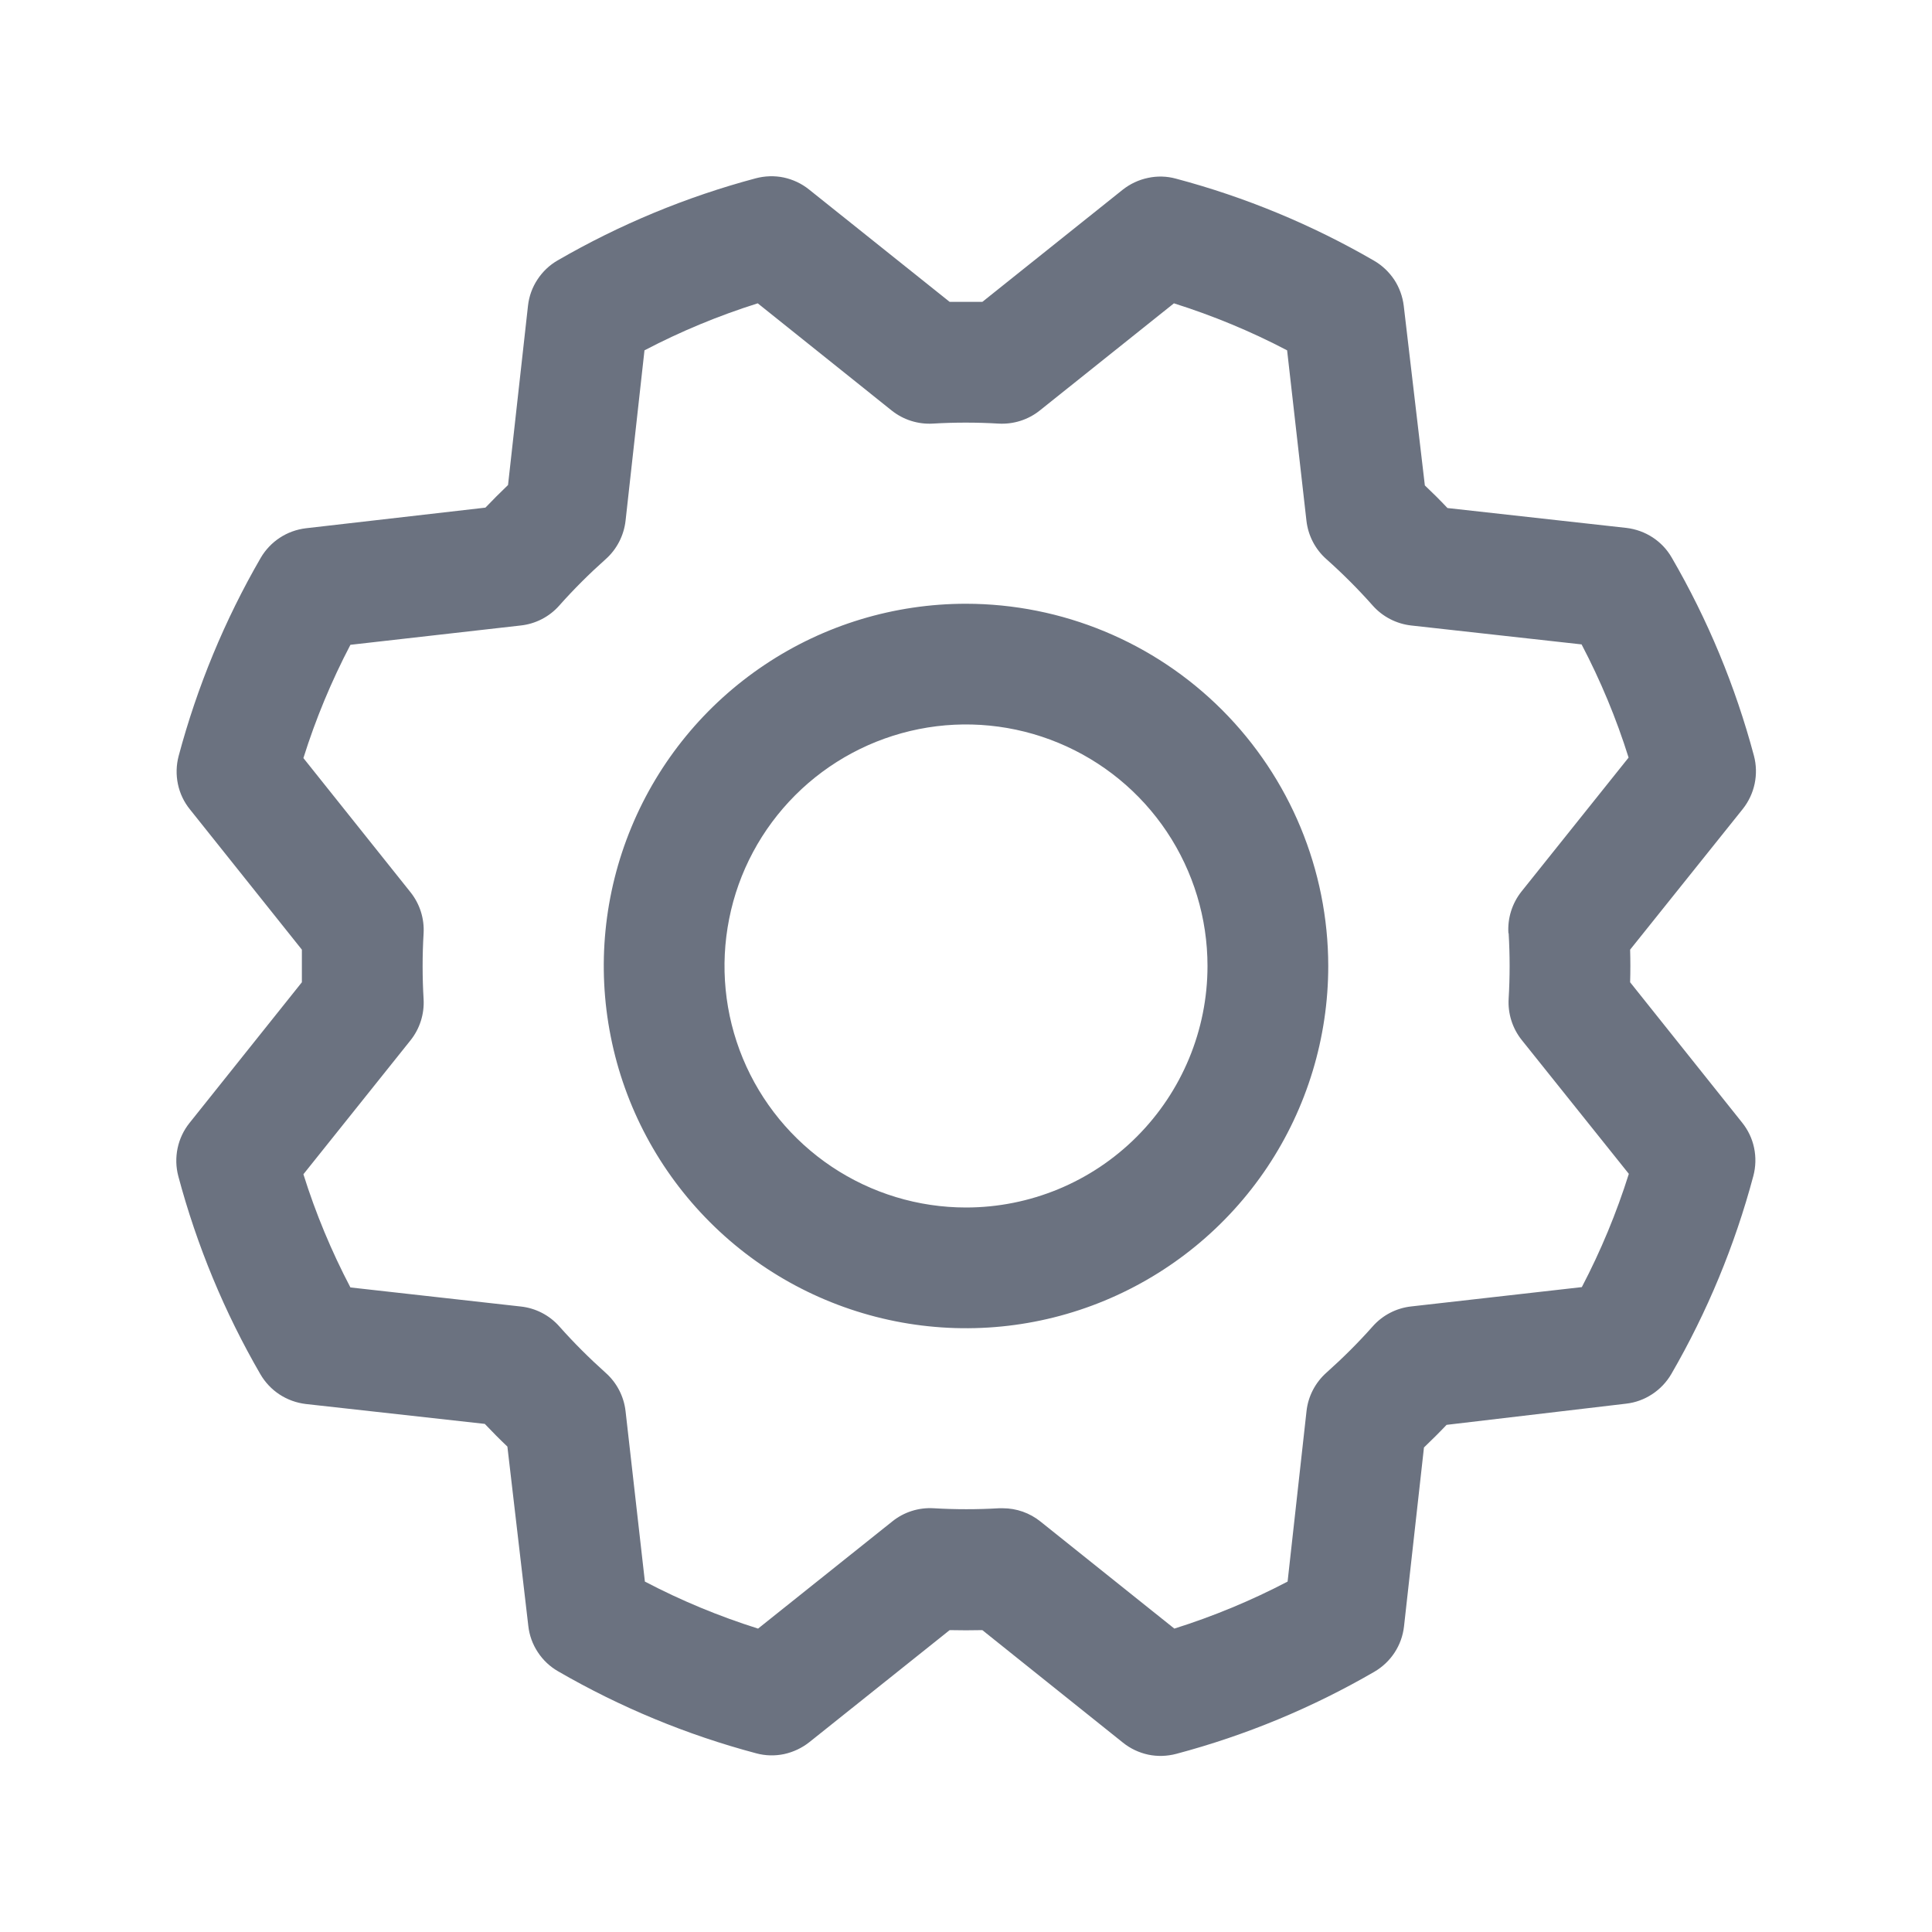 <svg width="24" height="24" viewBox="0 0 24 24" fill="none" xmlns="http://www.w3.org/2000/svg">
<path d="M12 7.5C11.11 7.5 10.24 7.763 9.5 8.258C8.76 8.752 8.183 9.455 7.843 10.277C7.502 11.1 7.413 12.005 7.587 12.877C7.76 13.75 8.189 14.552 8.818 15.181C9.447 15.811 10.249 16.239 11.122 16.413C11.995 16.587 12.9 16.498 13.722 16.157C14.544 15.816 15.247 15.24 15.742 14.5C16.236 13.76 16.5 12.89 16.5 12C16.499 10.806 16.024 9.663 15.181 8.819C14.337 7.975 13.193 7.501 12 7.5ZM12 15C11.407 15 10.827 14.824 10.333 14.494C9.84 14.164 9.455 13.696 9.228 13.148C9.001 12.599 8.942 11.996 9.058 11.414C9.173 10.832 9.459 10.298 9.879 9.878C10.298 9.459 10.833 9.173 11.415 9.057C11.997 8.941 12.6 9.001 13.148 9.228C13.696 9.455 14.165 9.839 14.495 10.333C14.824 10.826 15 11.406 15 12C15 12.795 14.684 13.558 14.121 14.121C13.559 14.684 12.796 15 12 15ZM20.25 12.202C20.254 12.067 20.254 11.932 20.25 11.797L21.649 10.05C21.722 9.958 21.773 9.85 21.797 9.735C21.821 9.62 21.818 9.501 21.788 9.388C21.558 8.526 21.215 7.698 20.767 6.927C20.709 6.826 20.628 6.74 20.53 6.676C20.432 6.612 20.321 6.572 20.205 6.558L17.981 6.311C17.889 6.213 17.795 6.12 17.7 6.03L17.438 3.8C17.424 3.684 17.384 3.573 17.32 3.475C17.255 3.378 17.169 3.296 17.068 3.238C16.297 2.791 15.469 2.448 14.607 2.219C14.494 2.188 14.375 2.185 14.26 2.21C14.145 2.234 14.037 2.285 13.945 2.358L12.203 3.75C12.068 3.75 11.932 3.75 11.797 3.75L10.05 2.354C9.958 2.28 9.851 2.23 9.736 2.205C9.621 2.181 9.502 2.185 9.388 2.215C8.526 2.445 7.699 2.788 6.927 3.235C6.826 3.293 6.74 3.375 6.676 3.473C6.612 3.57 6.572 3.681 6.559 3.797L6.311 6.025C6.214 6.118 6.12 6.212 6.03 6.306L3.801 6.562C3.685 6.576 3.573 6.616 3.476 6.68C3.378 6.744 3.297 6.83 3.238 6.931C2.791 7.703 2.449 8.531 2.219 9.392C2.189 9.506 2.186 9.625 2.21 9.74C2.234 9.855 2.285 9.963 2.359 10.054L3.75 11.797C3.75 11.932 3.75 12.067 3.75 12.202L2.354 13.95C2.281 14.041 2.23 14.149 2.206 14.264C2.182 14.379 2.185 14.498 2.215 14.611C2.445 15.473 2.788 16.301 3.235 17.072C3.294 17.173 3.375 17.259 3.473 17.323C3.571 17.387 3.682 17.427 3.798 17.441L6.022 17.688C6.115 17.786 6.208 17.88 6.303 17.97L6.563 20.199C6.576 20.315 6.616 20.426 6.681 20.524C6.745 20.622 6.831 20.703 6.932 20.761C7.704 21.208 8.531 21.551 9.393 21.78C9.506 21.811 9.625 21.814 9.74 21.79C9.855 21.765 9.963 21.714 10.055 21.641L11.797 20.25C11.932 20.253 12.068 20.253 12.203 20.25L13.95 21.648C14.042 21.722 14.149 21.772 14.264 21.797C14.379 21.821 14.498 21.817 14.612 21.787C15.474 21.558 16.301 21.215 17.073 20.767C17.174 20.708 17.26 20.627 17.324 20.529C17.388 20.432 17.428 20.32 17.441 20.205L17.689 17.981C17.786 17.888 17.88 17.795 17.97 17.7L20.199 17.437C20.316 17.424 20.427 17.383 20.524 17.319C20.622 17.255 20.703 17.169 20.762 17.068C21.209 16.296 21.551 15.469 21.781 14.607C21.811 14.493 21.814 14.374 21.79 14.259C21.766 14.144 21.715 14.037 21.641 13.945L20.25 12.202ZM18.741 11.593C18.757 11.864 18.757 12.135 18.741 12.406C18.73 12.592 18.788 12.775 18.904 12.92L20.234 14.582C20.081 15.068 19.886 15.538 19.65 15.989L17.531 16.229C17.347 16.249 17.176 16.337 17.053 16.476C16.873 16.679 16.68 16.871 16.477 17.052C16.339 17.175 16.25 17.345 16.23 17.53L15.995 19.647C15.544 19.883 15.074 20.078 14.588 20.231L12.925 18.901C12.792 18.794 12.627 18.736 12.457 18.736H12.412C12.141 18.752 11.869 18.752 11.598 18.736C11.412 18.725 11.229 18.783 11.084 18.9L9.417 20.231C8.932 20.078 8.461 19.883 8.011 19.647L7.771 17.531C7.75 17.346 7.662 17.176 7.523 17.053C7.321 16.872 7.128 16.68 6.948 16.477C6.825 16.338 6.654 16.25 6.47 16.23L4.353 15.993C4.117 15.543 3.921 15.072 3.769 14.587L5.099 12.924C5.215 12.779 5.273 12.596 5.262 12.41C5.246 12.139 5.246 11.867 5.262 11.596C5.273 11.411 5.215 11.228 5.099 11.083L3.769 9.417C3.921 8.932 4.117 8.461 4.353 8.01L6.469 7.77C6.653 7.75 6.824 7.662 6.947 7.523C7.127 7.32 7.32 7.128 7.523 6.947C7.662 6.824 7.75 6.653 7.771 6.468L8.006 4.352C8.457 4.116 8.927 3.921 9.413 3.768L11.076 5.099C11.221 5.215 11.404 5.273 11.589 5.262C11.86 5.246 12.132 5.246 12.403 5.262C12.589 5.273 12.772 5.215 12.917 5.099L14.583 3.768C15.068 3.921 15.539 4.116 15.989 4.352L16.229 6.468C16.25 6.653 16.338 6.823 16.477 6.946C16.68 7.127 16.872 7.319 17.052 7.522C17.175 7.661 17.346 7.749 17.53 7.77L19.647 8.005C19.883 8.455 20.079 8.926 20.231 9.411L18.901 11.074C18.784 11.221 18.726 11.406 18.738 11.593H18.741Z" fill="#6B7280"/>
</svg>
